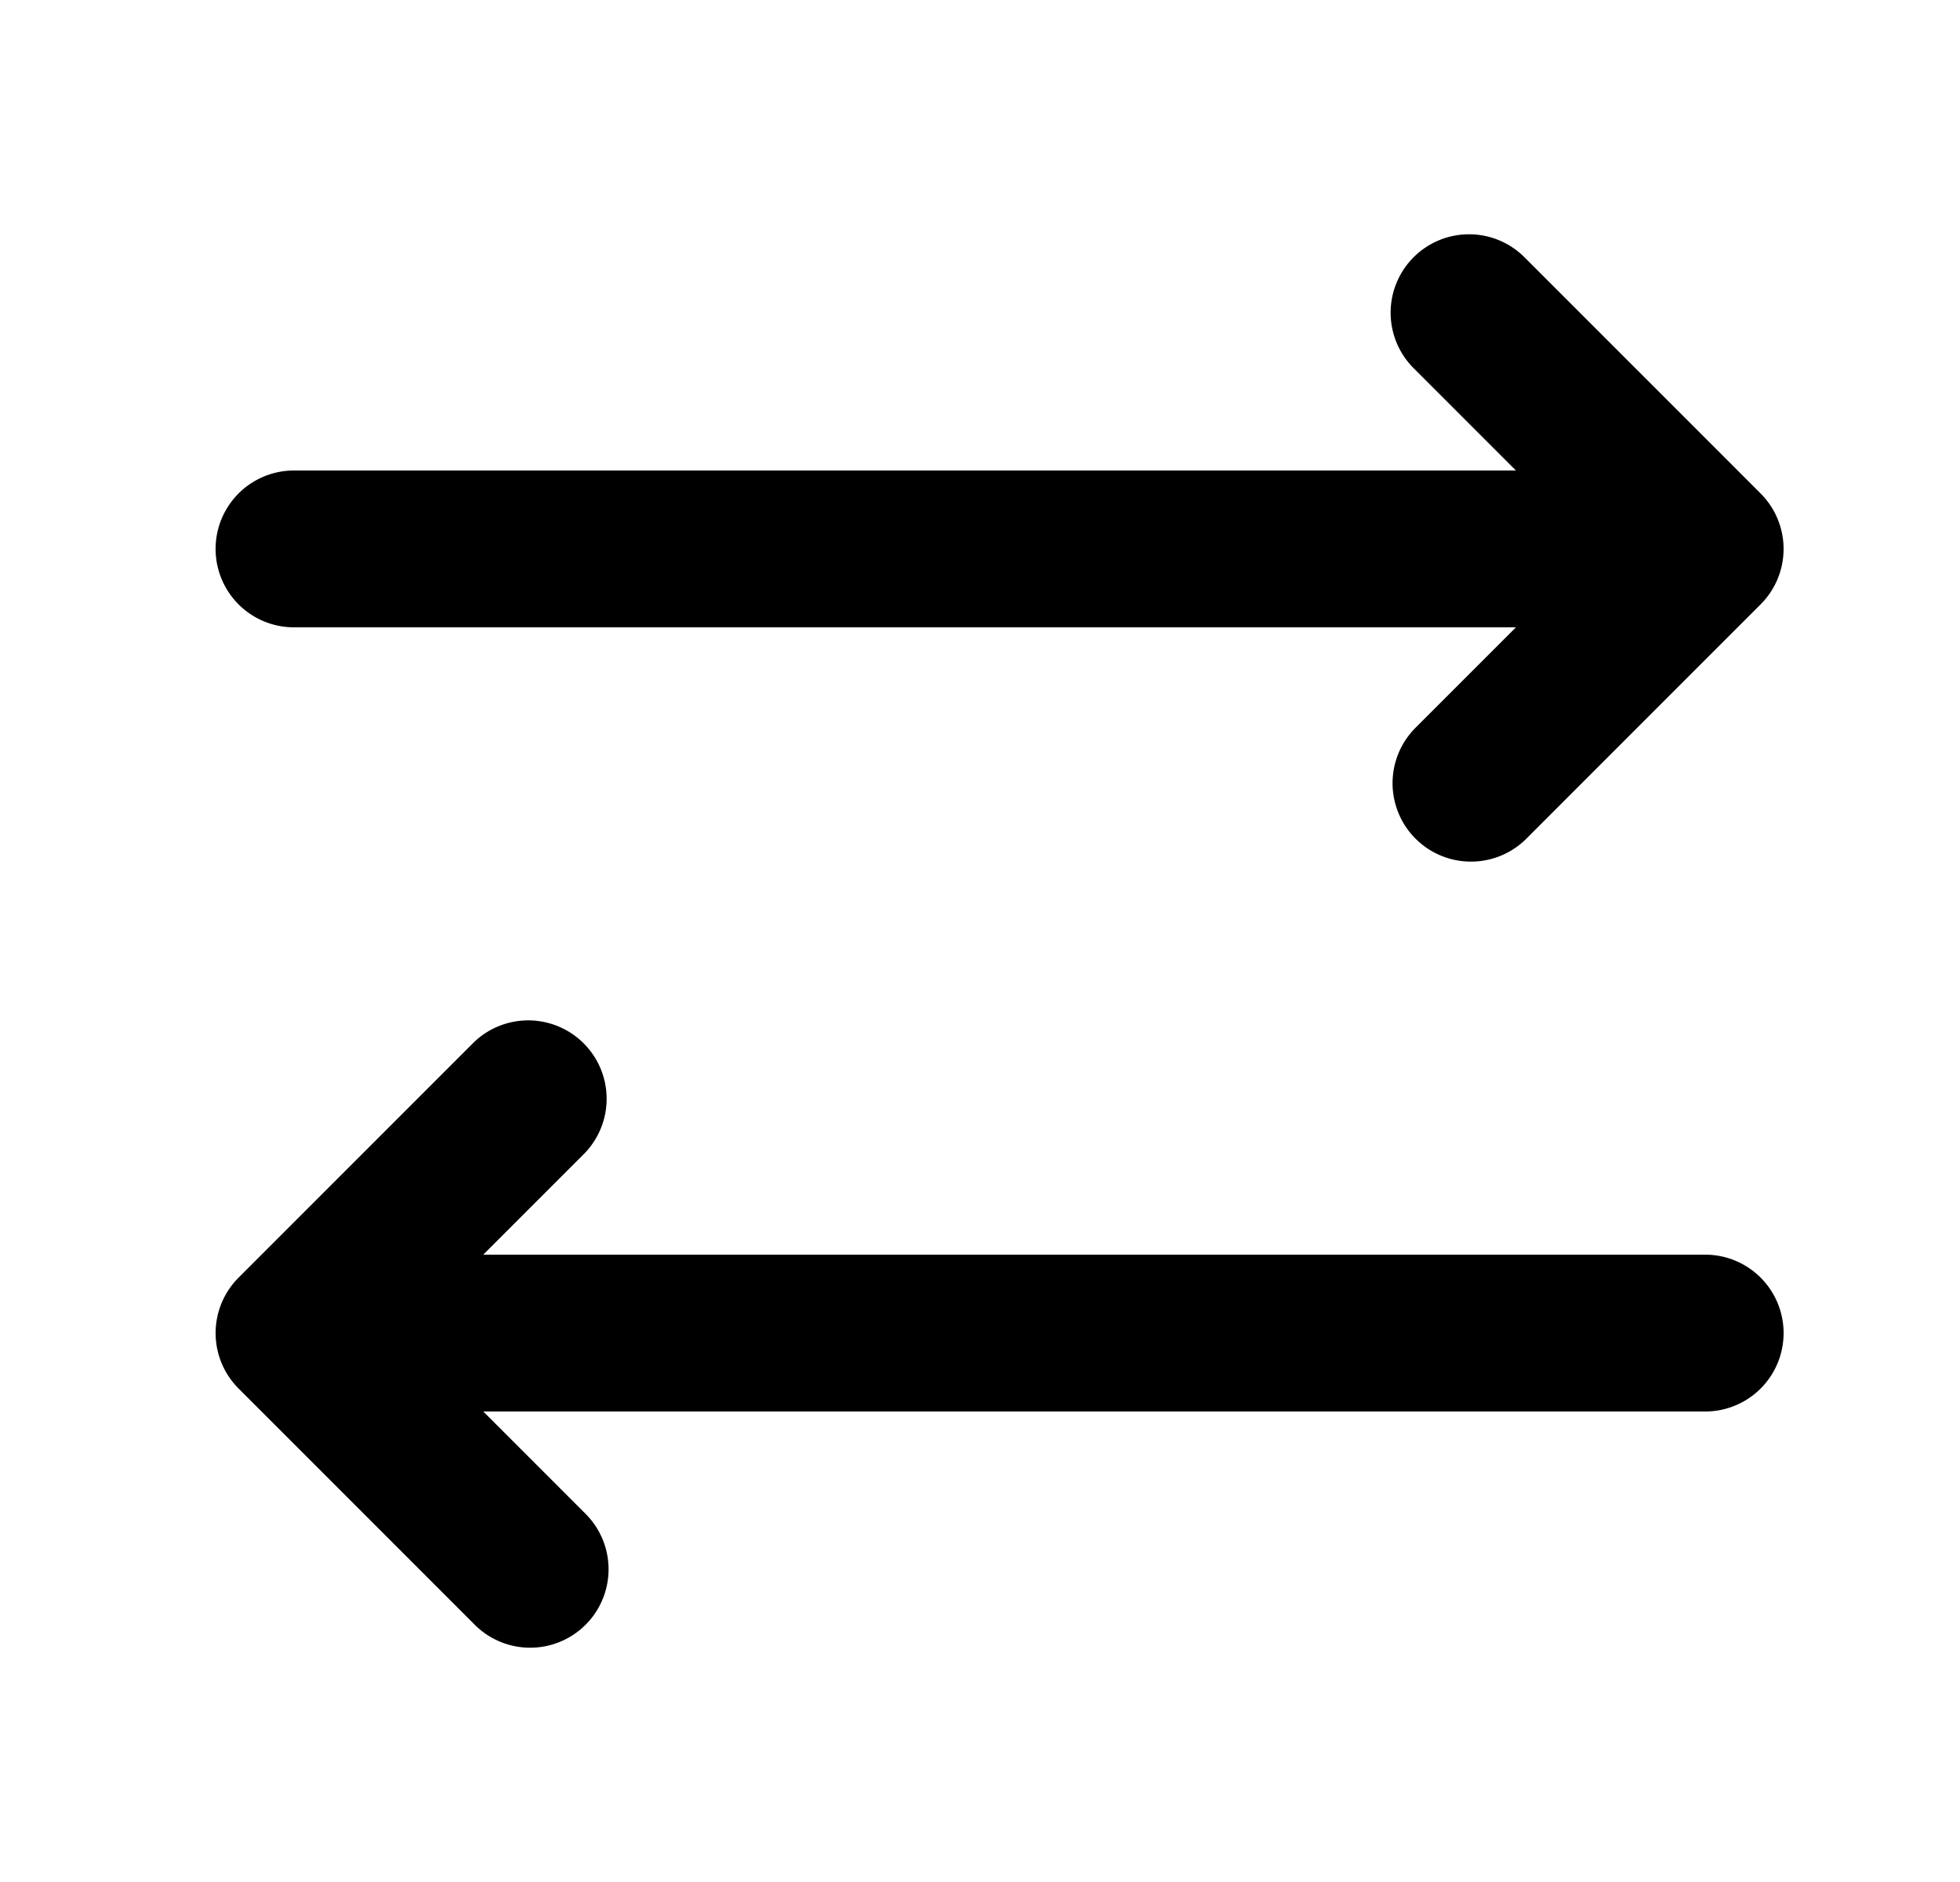 <svg xmlns="http://www.w3.org/2000/svg" viewBox="0 0 25 24" fill="currentColor" aria-hidden="true" data-slot="icon">
    <path d="M22.457 7.707a1 1 0 0 0 0-1.414l-3-3a1 1 0 1 0-1.414 1.414L19.336 6H3.75a1 1 0 0 0 0 2h15.586l-1.293 1.293a1 1 0 0 0 1.414 1.414zM3.043 17.707a1 1 0 0 1 0-1.414l3-3a1 1 0 0 1 1.414 1.414L6.164 16H21.75a1 1 0 1 1 0 2H6.164l1.293 1.293a1 1 0 1 1-1.414 1.414z"/>
</svg>
